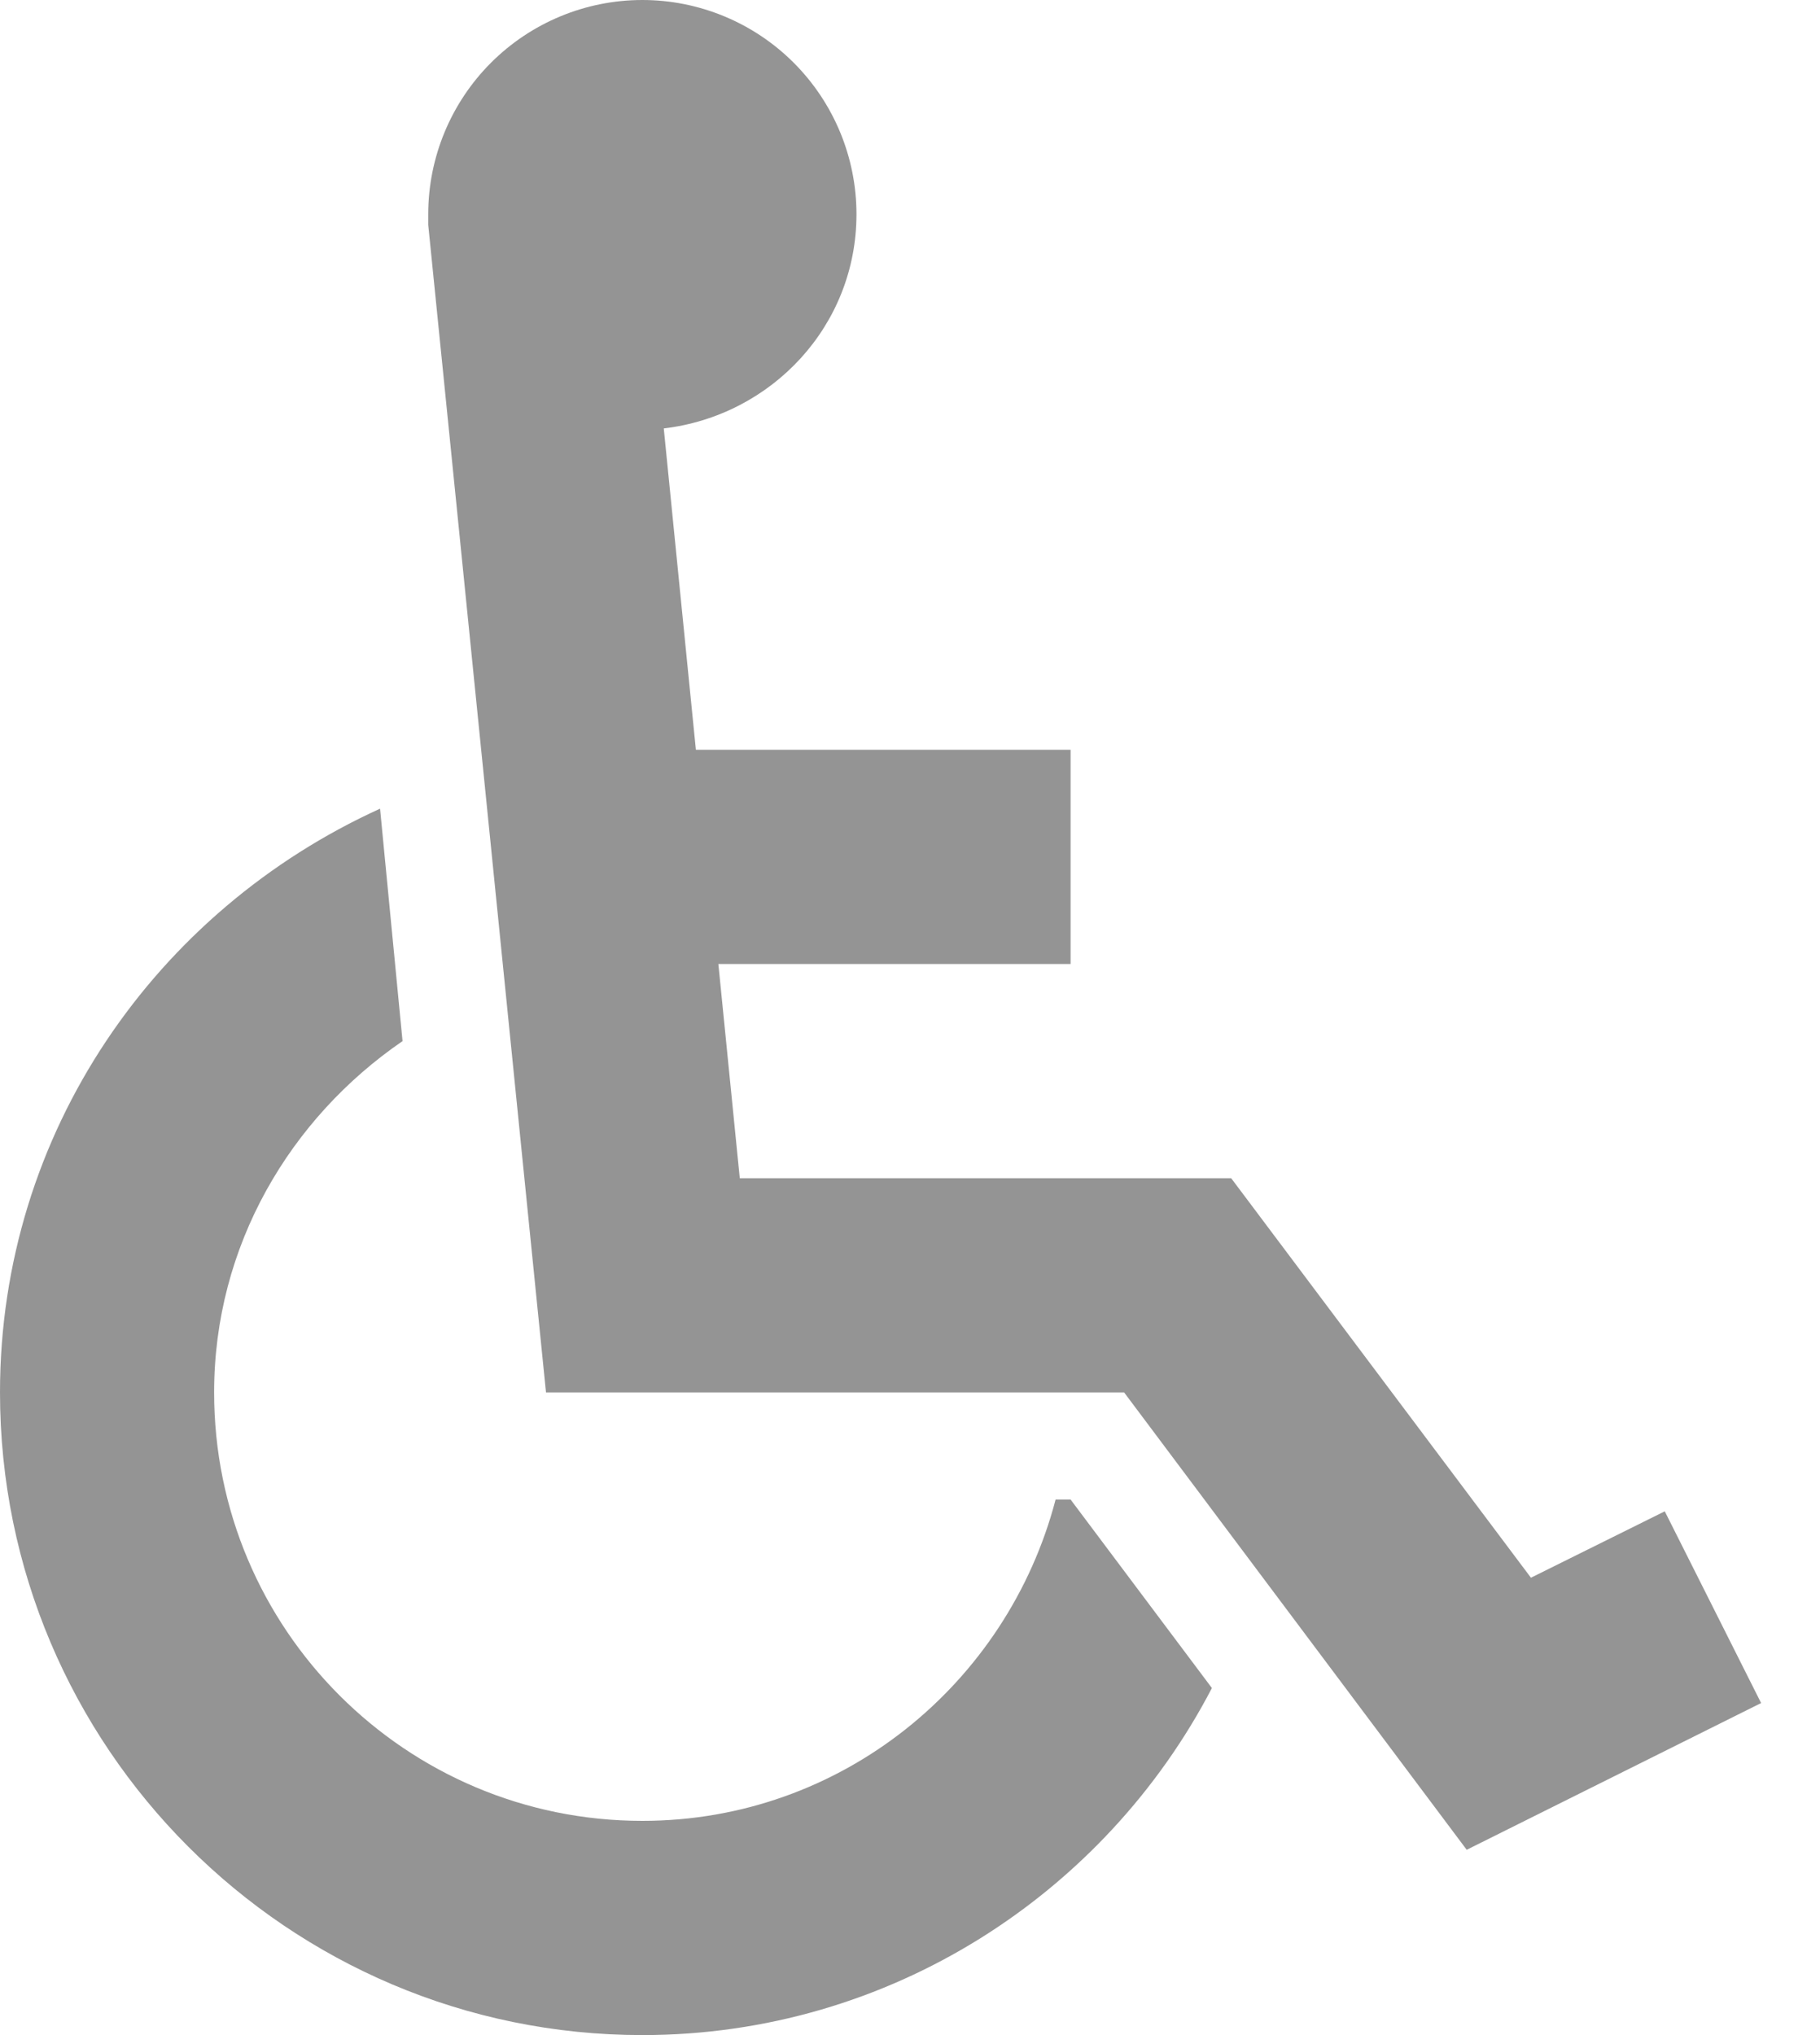 <svg width="17" height="19" viewBox="0 0 17 19" fill="none" xmlns="http://www.w3.org/2000/svg">
<path d="M10 14L11.32 15.76C10.32 17.68 8.31 19 6 19C2.69 19 0 16.31 0 13C0 10.57 1.46 8.5 3.55 7.55L3.76 9.72C2.71 10.44 2 11.63 2 13C2 15.21 3.79 17 6 17C7.86 17 9.41 15.72 9.86 14H10ZM15.55 14.11L14.3 14.73L11.5 11H6.91L6.71 9H10V7H6.5L6.2 4C7.21 3.88 8 3.04 8 2C8 1.47 7.789 0.961 7.414 0.586C7.039 0.211 6.53 0 6 0C5.47 0 4.961 0.211 4.586 0.586C4.211 0.961 4 1.47 4 2V2.1L5.1 13H10.5L13.7 17.27L16.45 15.9L15.55 14.11Z" fill="#2B2B2B" fill-opacity="0.5"/>
</svg>
